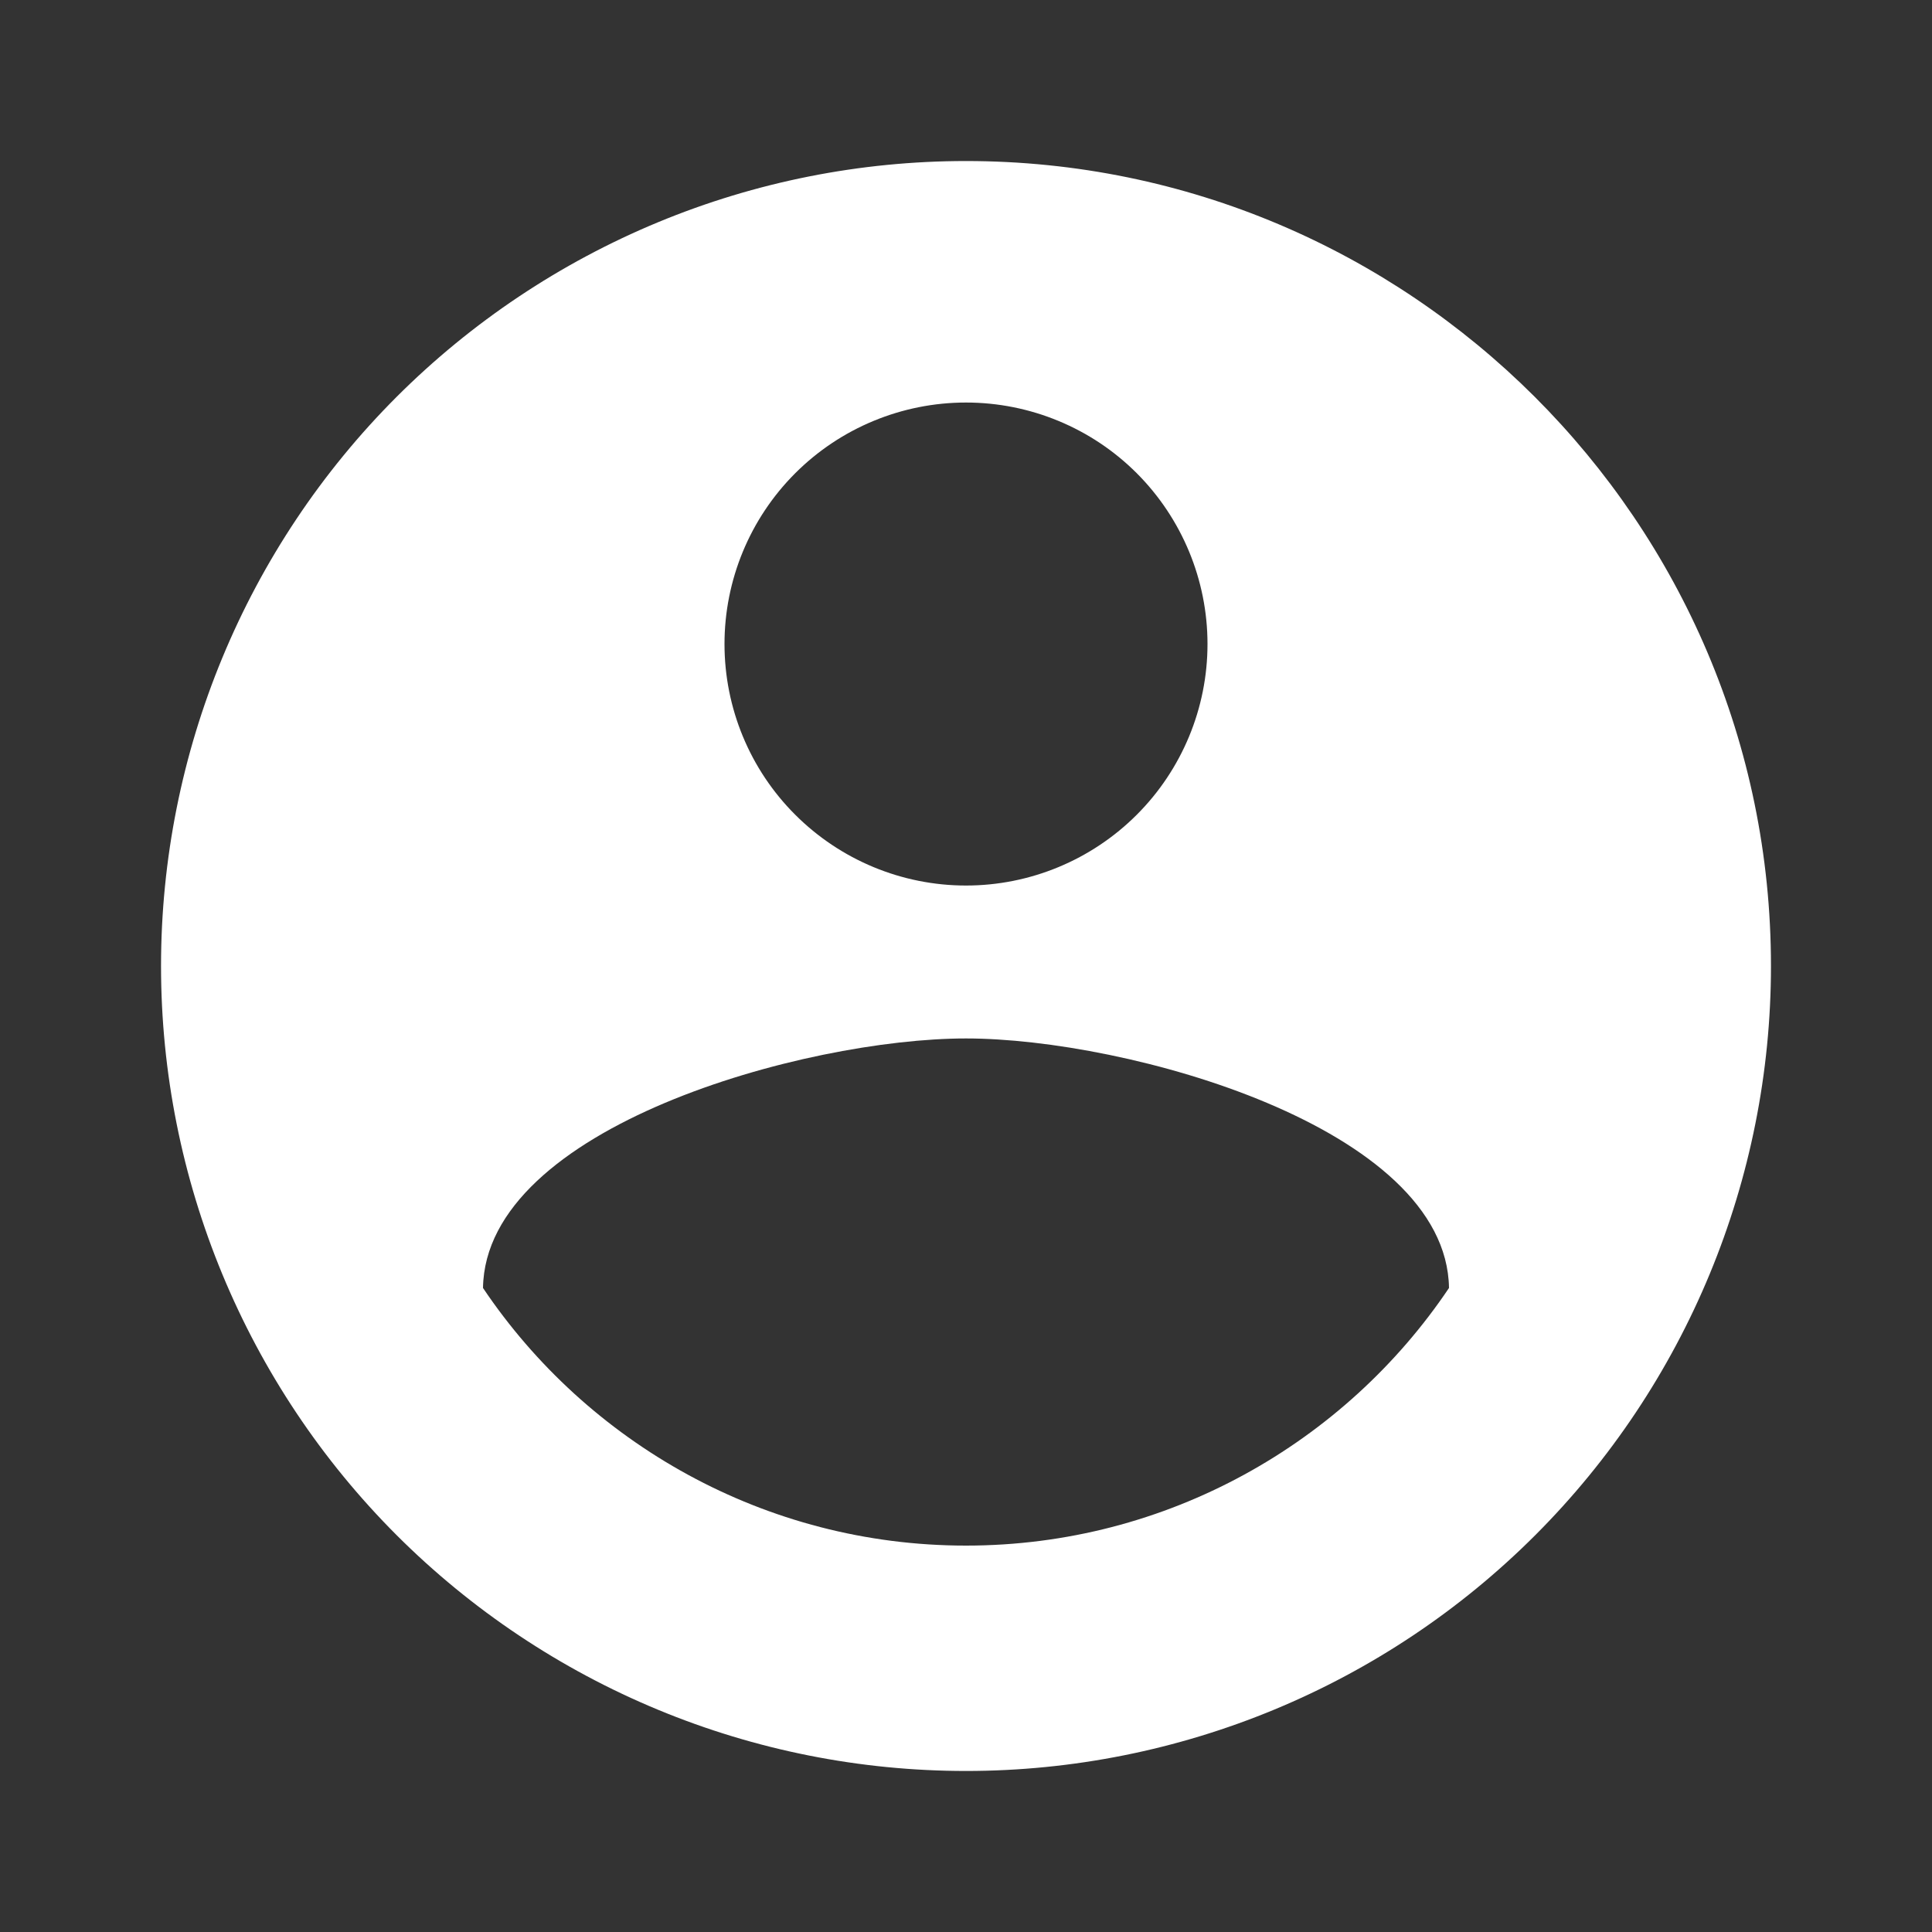 <svg xmlns="http://www.w3.org/2000/svg" width="20" height="20" fill="none" viewBox="0 0 20 20"><rect x="0" y="0" width="20" height="20" fill="#333333" stroke="none"/><path fill="#fff" d="M10 16C7.917 16 6.075 14.933 5 13.333C5.025 11.667 8.333 10.75 10 10.75C11.666 10.75 14.975 11.667 15 13.333C13.925 14.933 12.083 16 10 16ZM10 4.167C10.663 4.167 11.299 4.43 11.768 4.899C12.236 5.368 12.5 6.004 12.5 6.667C12.5 7.33 12.236 7.966 11.768 8.434C11.299 8.903 10.663 9.167 10 9.167C9.337 9.167 8.701 8.903 8.232 8.434C7.763 7.966 7.5 7.33 7.5 6.667C7.5 6.004 7.763 5.368 8.232 4.899C8.701 4.43 9.337 4.167 10 4.167V4.167ZM10 1.667C8.905 1.667 7.822 1.882 6.811 2.301C5.8 2.72 4.881 3.334 4.107 4.107C2.544 5.67 1.667 7.79 1.667 10C1.667 12.21 2.544 14.33 4.107 15.893C4.881 16.666 5.8 17.28 6.811 17.699C7.822 18.118 8.905 18.333 10 18.333C12.21 18.333 14.33 17.455 15.892 15.893C17.455 14.33 18.333 12.21 18.333 10C18.333 5.392 14.583 1.667 10 1.667Z"/></svg>